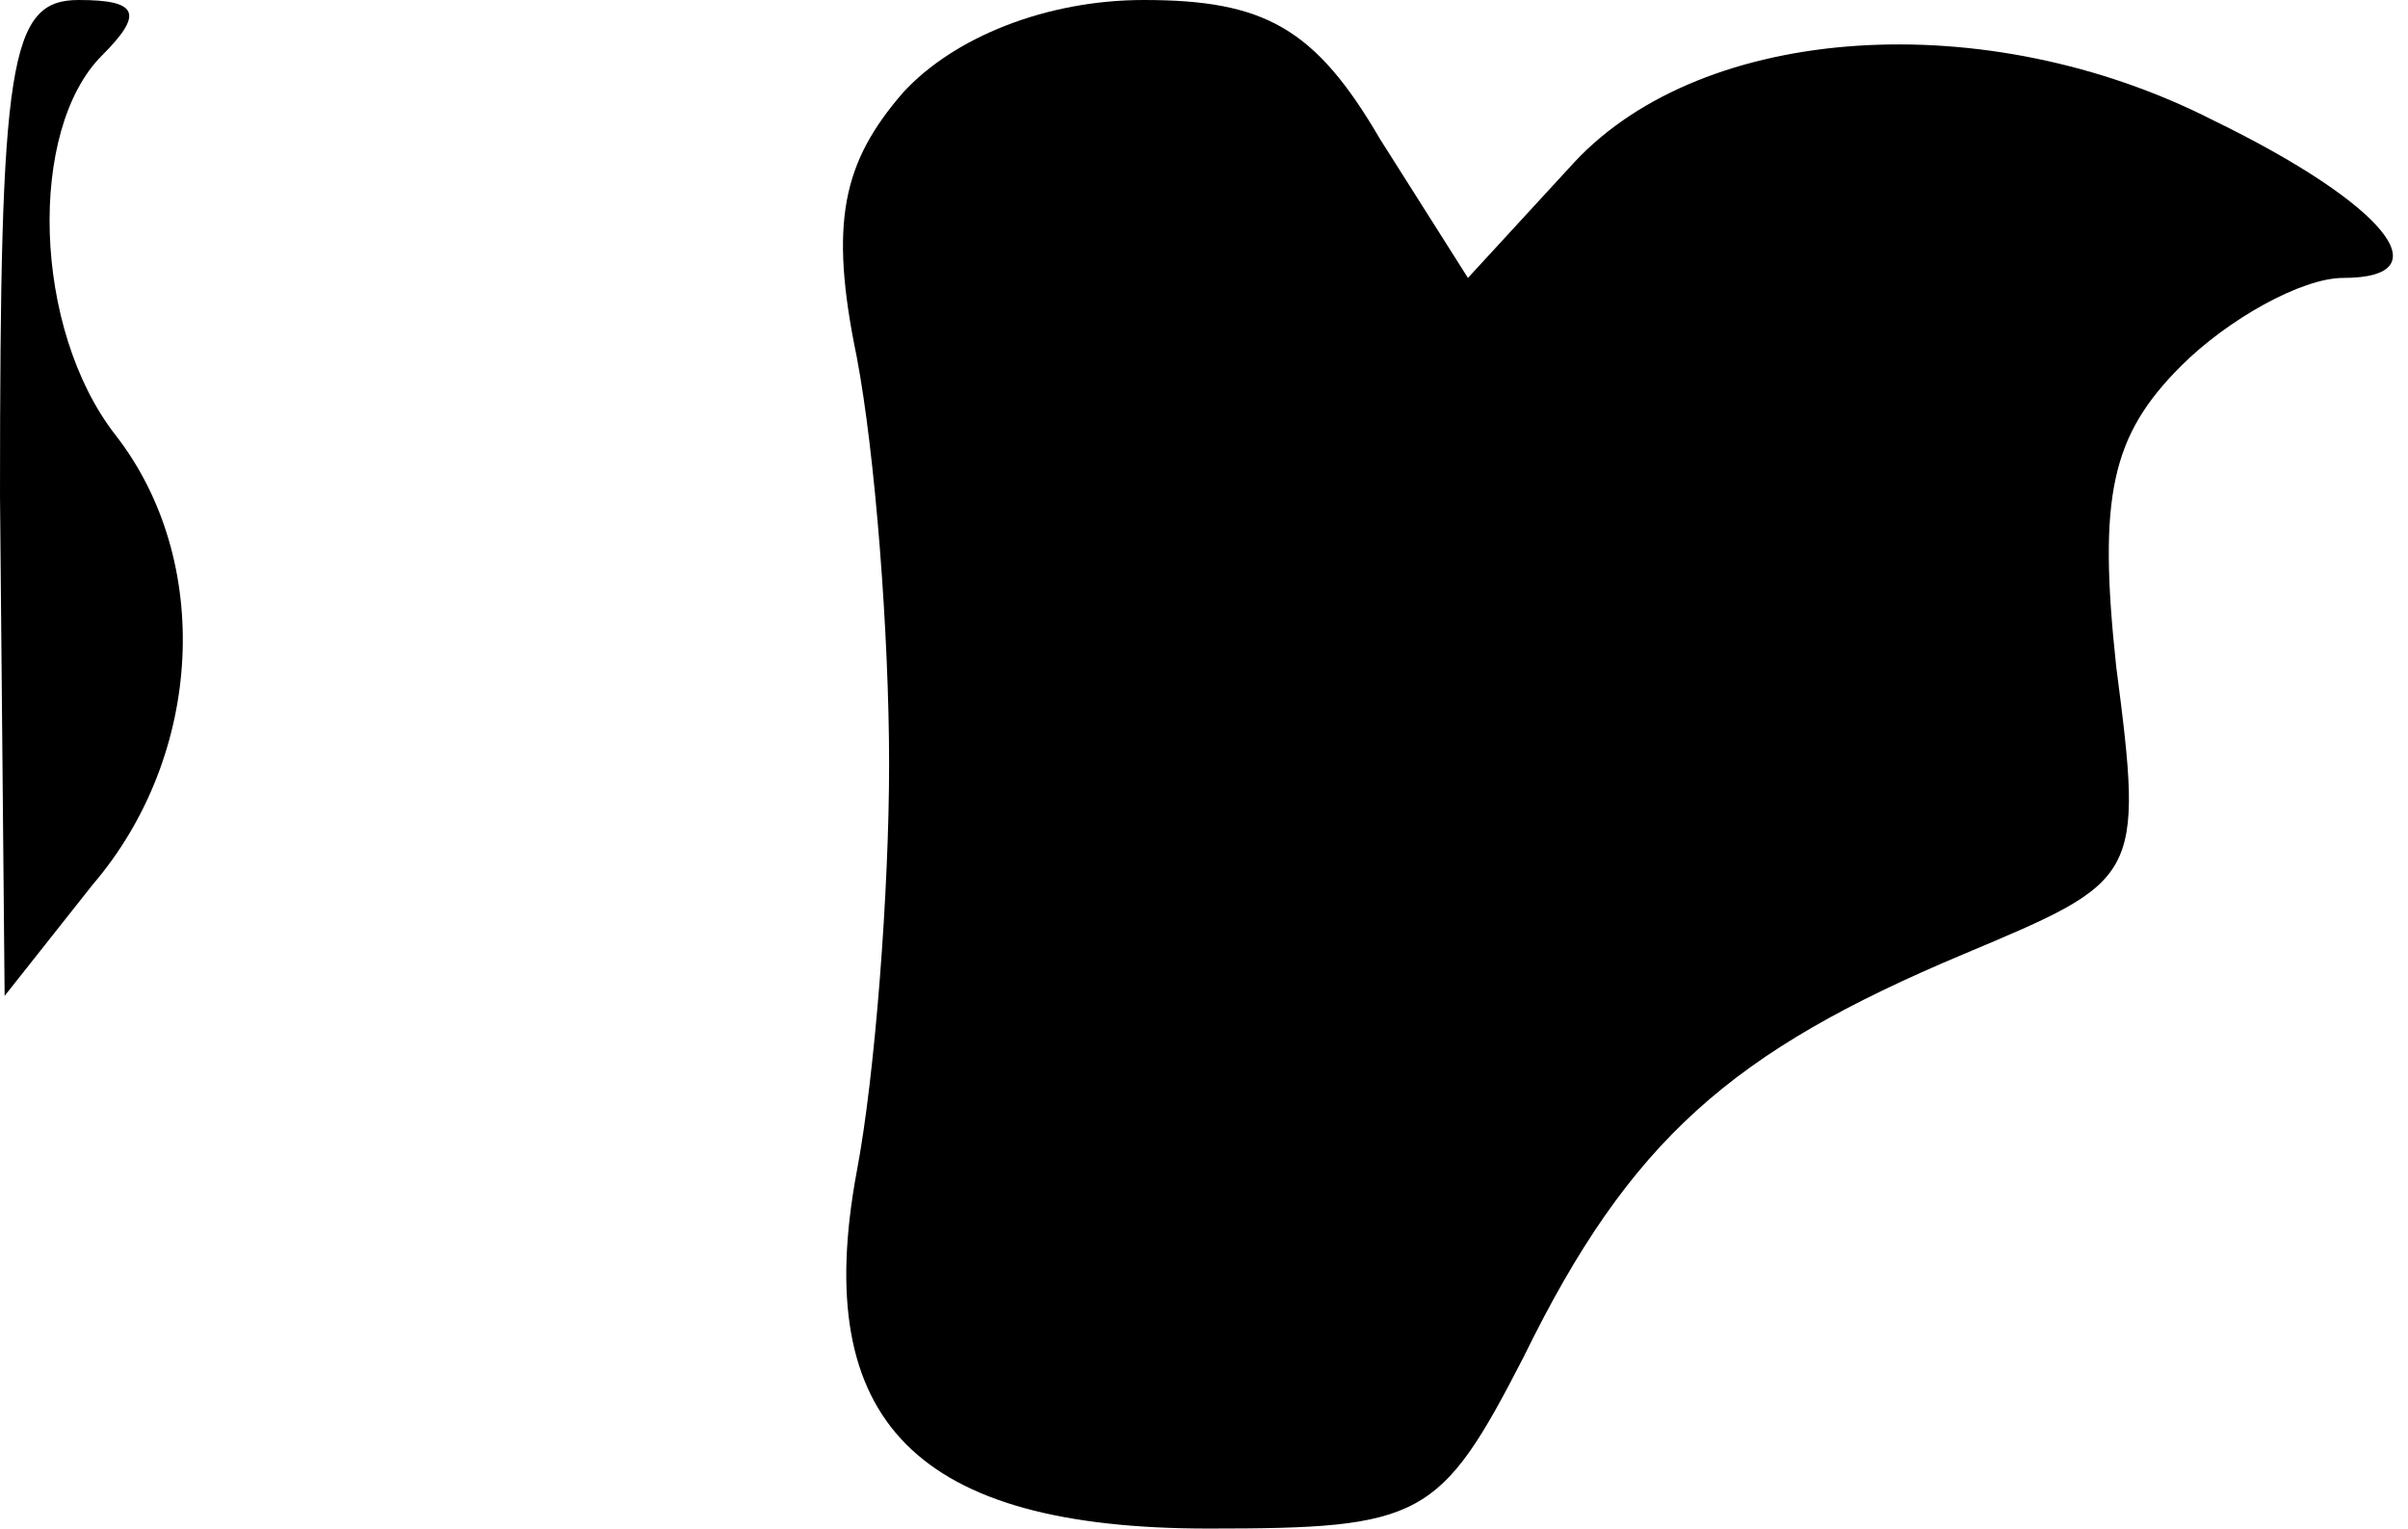 <?xml version="1.0" standalone="no"?>
<!DOCTYPE svg PUBLIC "-//W3C//DTD SVG 20010904//EN"
 "http://www.w3.org/TR/2001/REC-SVG-20010904/DTD/svg10.dtd">
<svg version="1.0" xmlns="http://www.w3.org/2000/svg"
 width="52pt" height="33pt" viewBox="0 0 52 33"
 preserveAspectRatio="xMidYMid meet">
<g transform="translate(0,33) scale(0.1,-0.1)"
fill="#000000" stroke="none">
<path fill="#000000" stroke="none" d="M0 223 l1 -108 19 24 c24 28 26 70 5
97 -18 23 -19 66 -3 82 9 9 8 12 -5 12 -15 0 -17 -13 -17 -107z"/>
<path fill="#000000" stroke="none" d="M195 310 c-13 -15 -16 -28 -10 -57 4
-21 7 -60 7 -88 0 -27 -3 -67 -7 -88 -10 -54 13 -77 76 -77 46 0 50 2 68 37
23 47 45 66 95 87 38 16 39 16 33 62 -4 37 -1 50 14 65 10 10 26 19 35 19 22
0 9 16 -28 34 -49 25 -110 21 -138 -9 l-23 -25 -19 30 c-14 24 -25 30 -51 30
-21 0 -41 -8 -52 -20z"/>
</g>
</svg>
